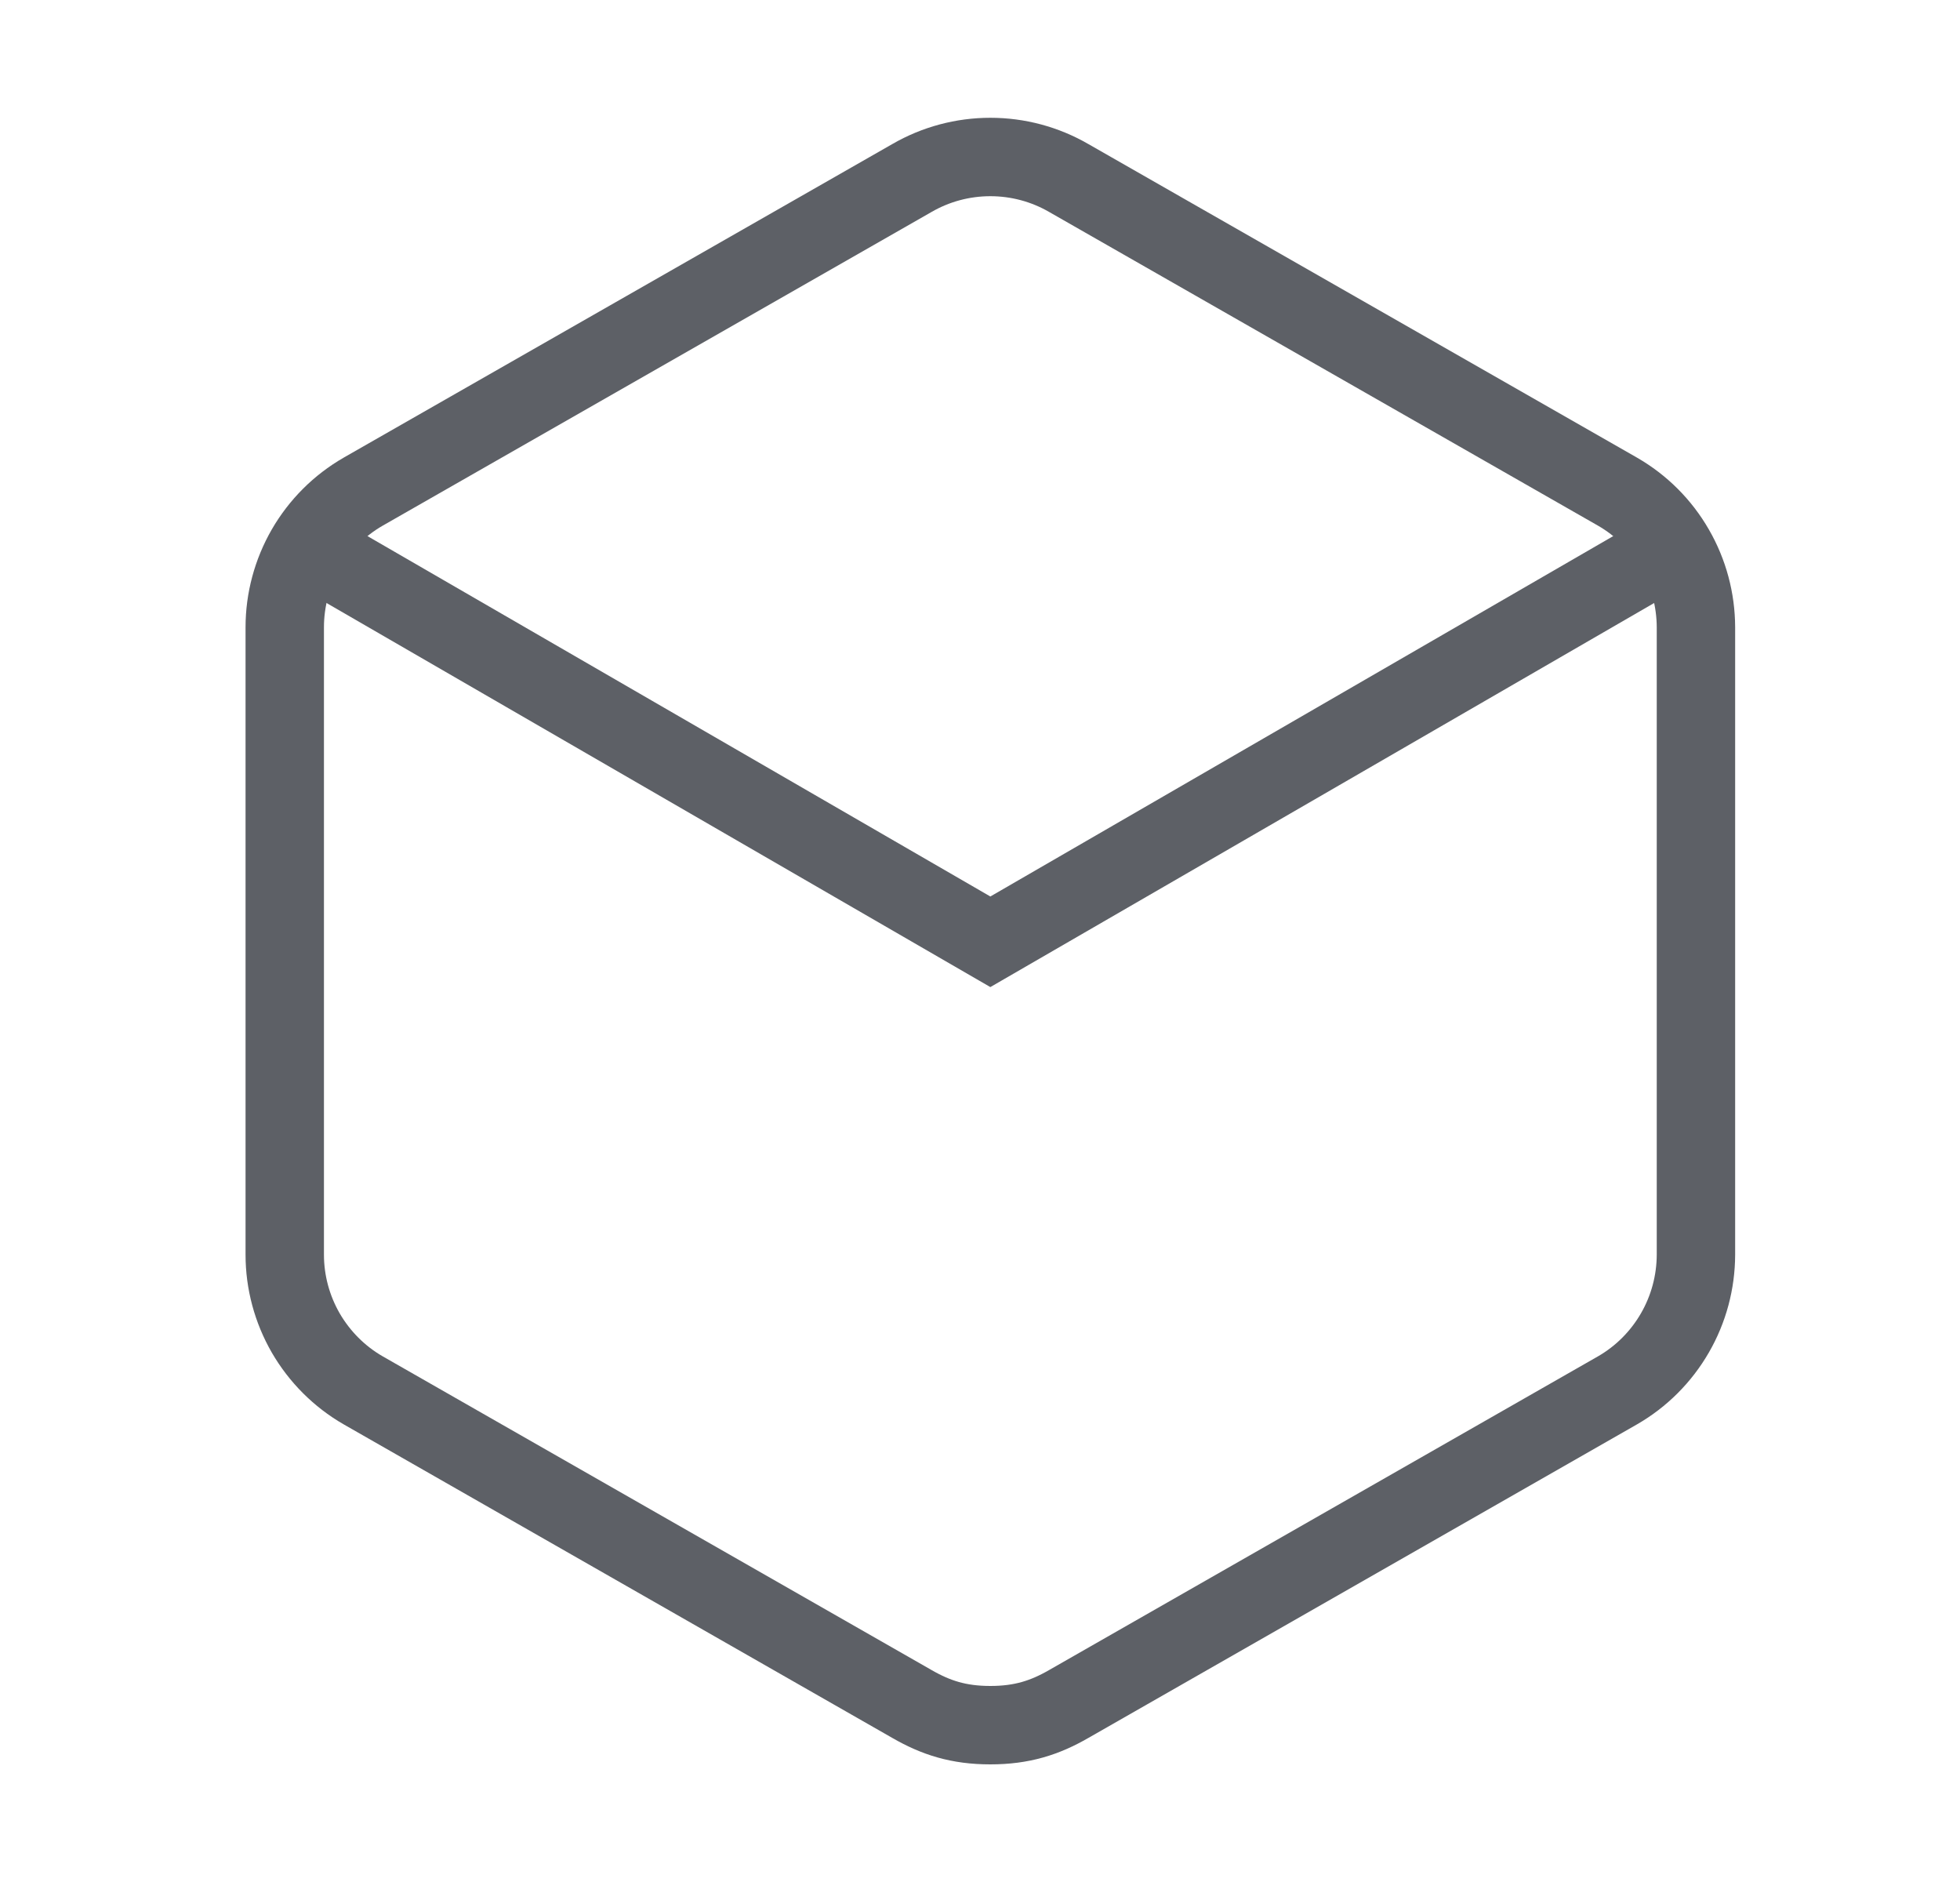 <svg width="25" height="24" viewBox="0 0 25 24" fill="none" xmlns="http://www.w3.org/2000/svg">
<path d="M21.632 16V8C21.631 7.649 21.539 7.305 21.363 7.001C21.188 6.697 20.936 6.445 20.632 6.27L13.632 2.27C13.328 2.094 12.983 2.002 12.632 2.002C12.281 2.002 11.936 2.094 11.632 2.27L4.632 6.27C4.328 6.445 4.076 6.697 3.9 7.001C3.725 7.305 3.632 7.649 3.632 8V16C3.632 16.351 3.725 16.695 3.9 16.999C4.076 17.302 4.328 17.555 4.632 17.73L11.632 21.73C11.936 21.905 12.227 22 12.632 22C13.036 22 13.328 21.905 13.632 21.73L20.632 17.73C20.936 17.555 21.188 17.302 21.363 16.999C21.539 16.695 21.631 16.351 21.632 16Z" stroke="#5D6066" strokeWidth="2" stroke-miterlimit="16" strokeLinecap="round"/>
<path d="M3.902 6.96L12.632 12.01L21.362 6.96" stroke="#5D6066" strokeWidth="2" strokeLinecap="round" strokeLinejoin="round"/>
</svg>
